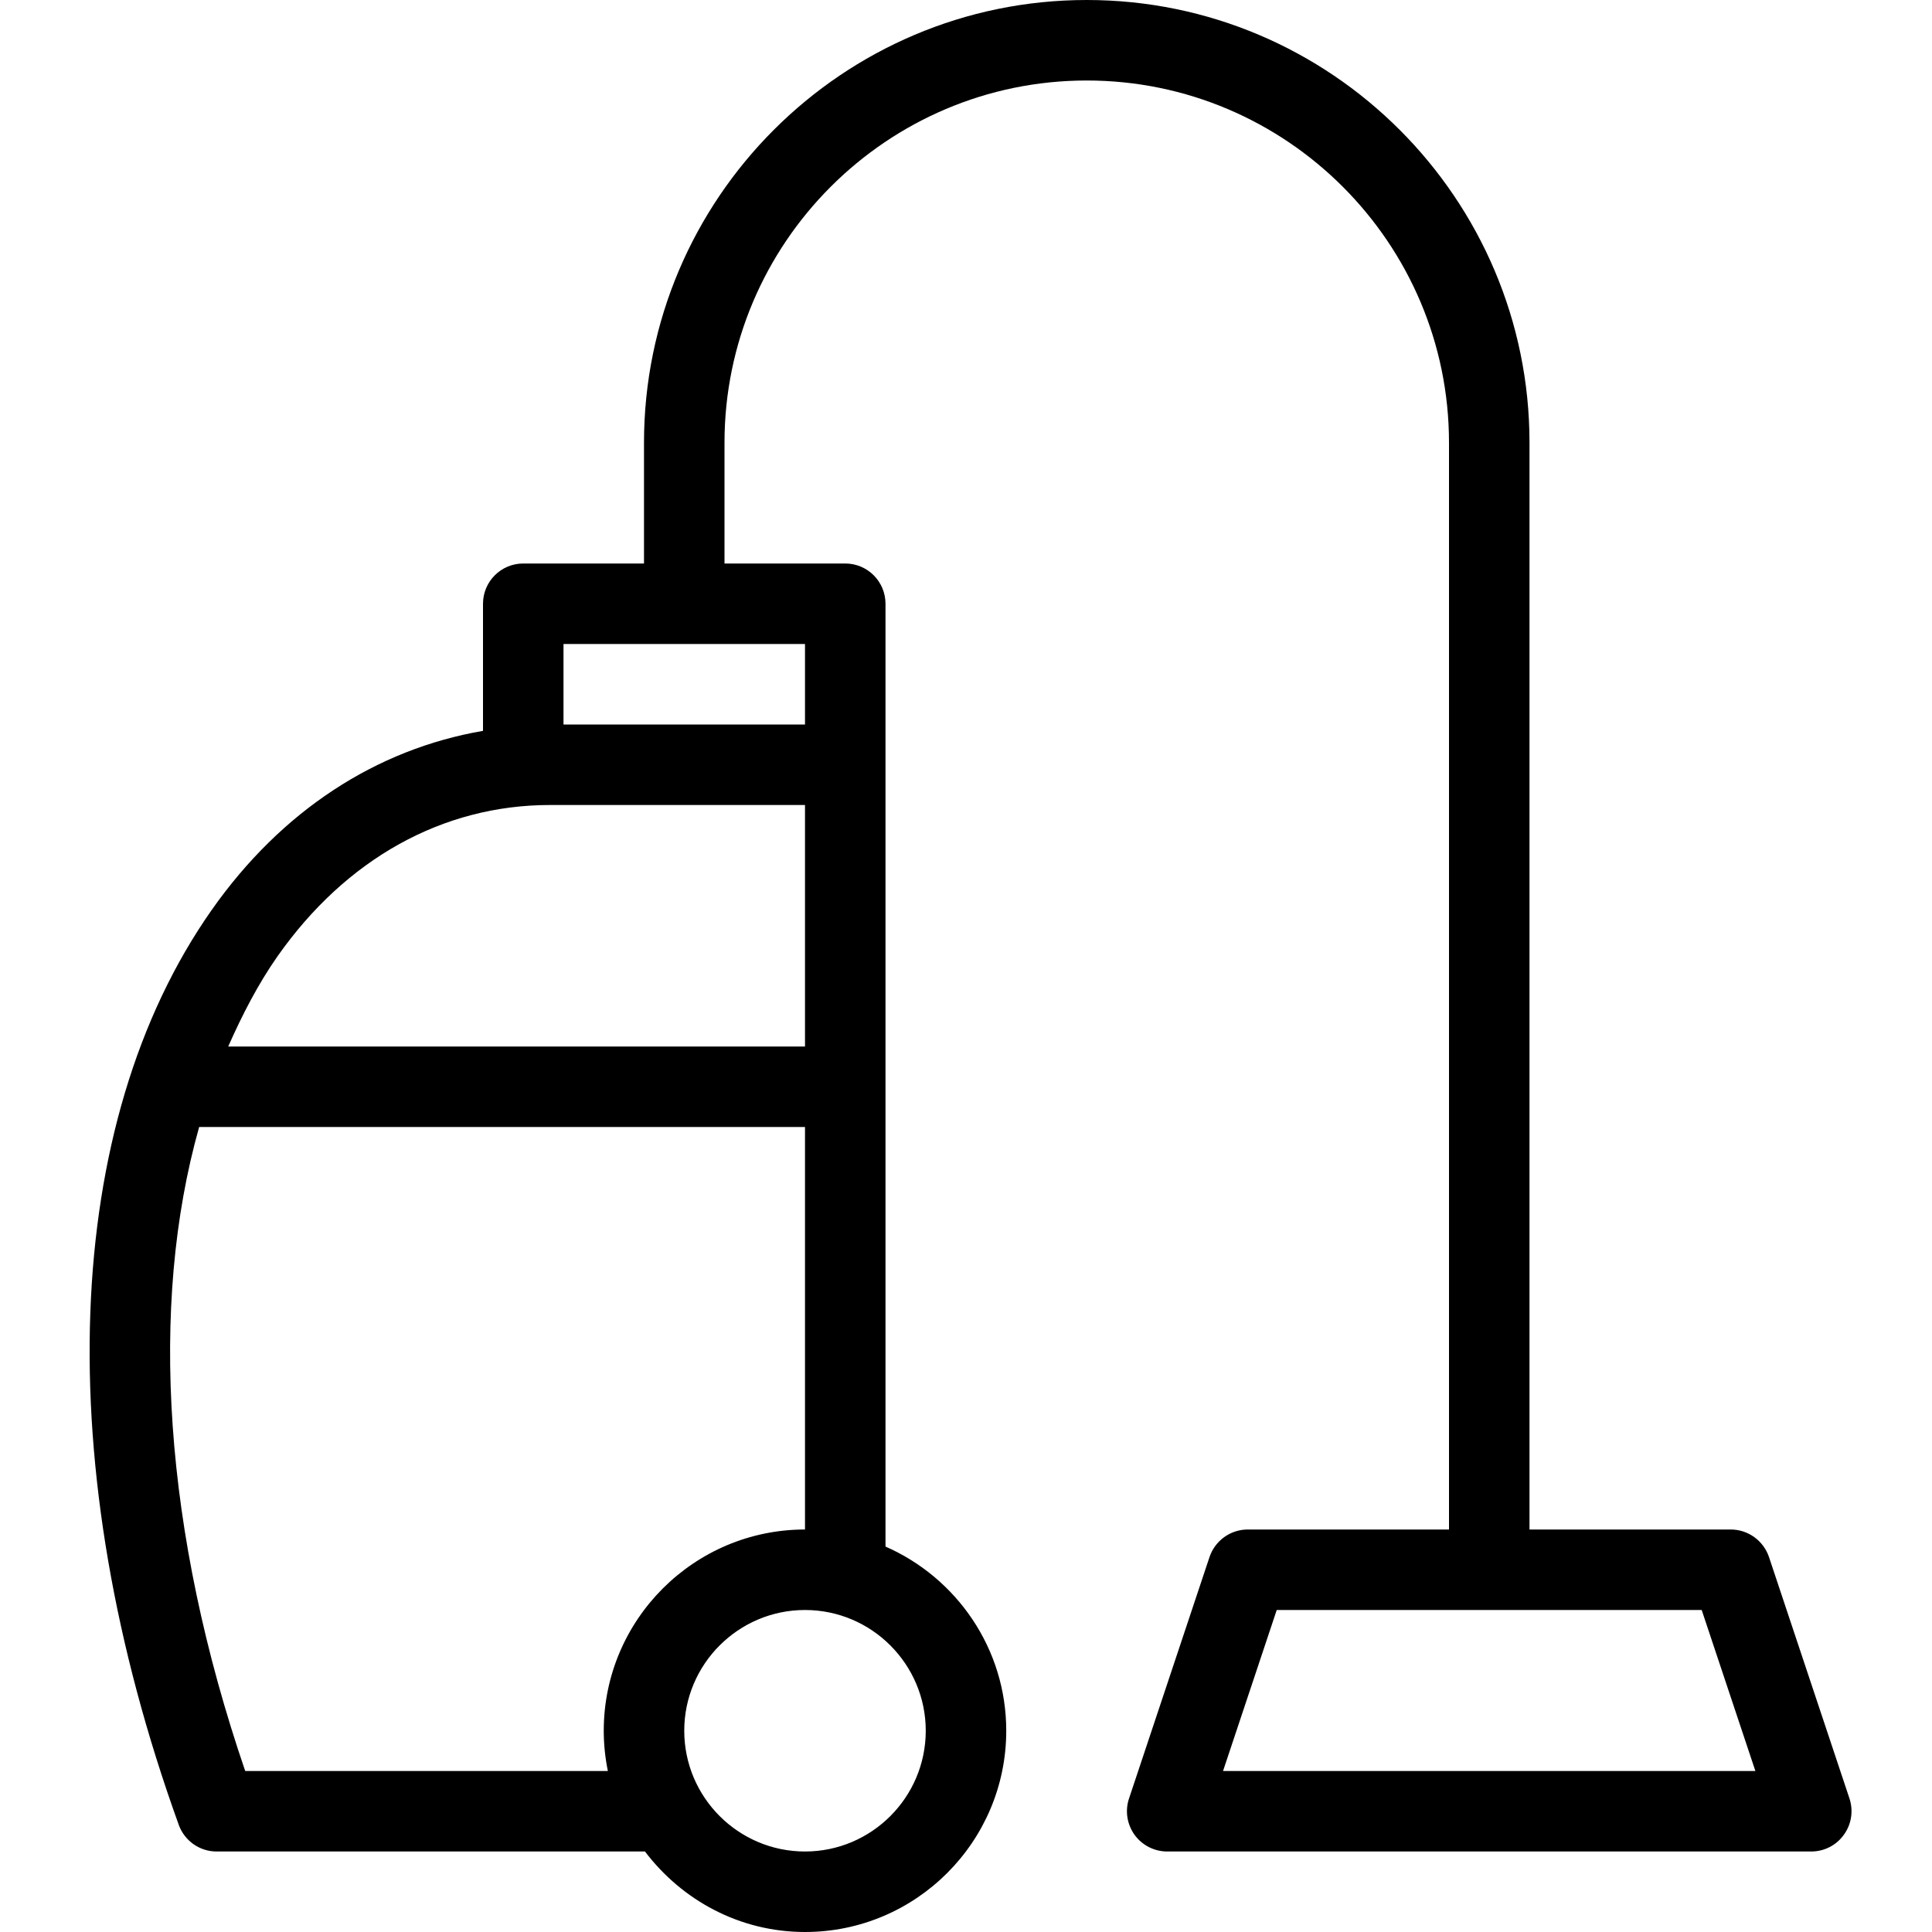 <svg width="24" height="24" viewBox="0 0 24 24" fill="none" xmlns="http://www.w3.org/2000/svg">
<path d="M22.975 22.342L21.975 19.342C21.906 19.138 21.715 19 21.5 19H19V5.5C19 2.467 16.532 0 13.5 0C10.468 0 8 2.467 8 5.5V7H6.5C6.224 7 6 7.224 6 7.5V9.079C4.673 9.307 3.495 10.072 2.629 11.305C0.764 13.961 0.611 18.209 2.221 22.67C2.293 22.868 2.48 23 2.691 23H8.012C8.47 23.604 9.187 24 10 24C11.379 24 12.5 22.878 12.5 21.5C12.5 20.478 11.882 19.599 11 19.212V9.5V7.5C11 7.224 10.776 7 10.5 7H9V5.5C9 3.019 11.019 1 13.5 1C15.981 1 18 3.019 18 5.5V19H15.5C15.285 19 15.094 19.138 15.025 19.342L14.025 22.342C13.974 22.494 14 22.662 14.094 22.793C14.188 22.923 14.339 23 14.5 23H22.5C22.661 23 22.812 22.923 22.905 22.792C23 22.662 23.025 22.494 22.975 22.342ZM6.833 10H10V13H2.835C3.011 12.602 3.208 12.221 3.447 11.88C4.299 10.667 5.501 10 6.833 10ZM11.5 21.5C11.5 22.327 10.827 23 10 23C9.173 23 8.5 22.327 8.5 21.5C8.5 20.673 9.173 20 10 20C10.827 20 11.5 20.673 11.5 21.5ZM7.5 21.5C7.5 21.671 7.518 21.838 7.551 22H3.046C2.031 19.031 1.85 16.211 2.474 14H10V19C8.621 19 7.5 20.122 7.5 21.5ZM10 9H7V8H10V9ZM15.193 22L15.86 20H21.139L21.806 22H15.193Z" fill="black"/>
</svg>
